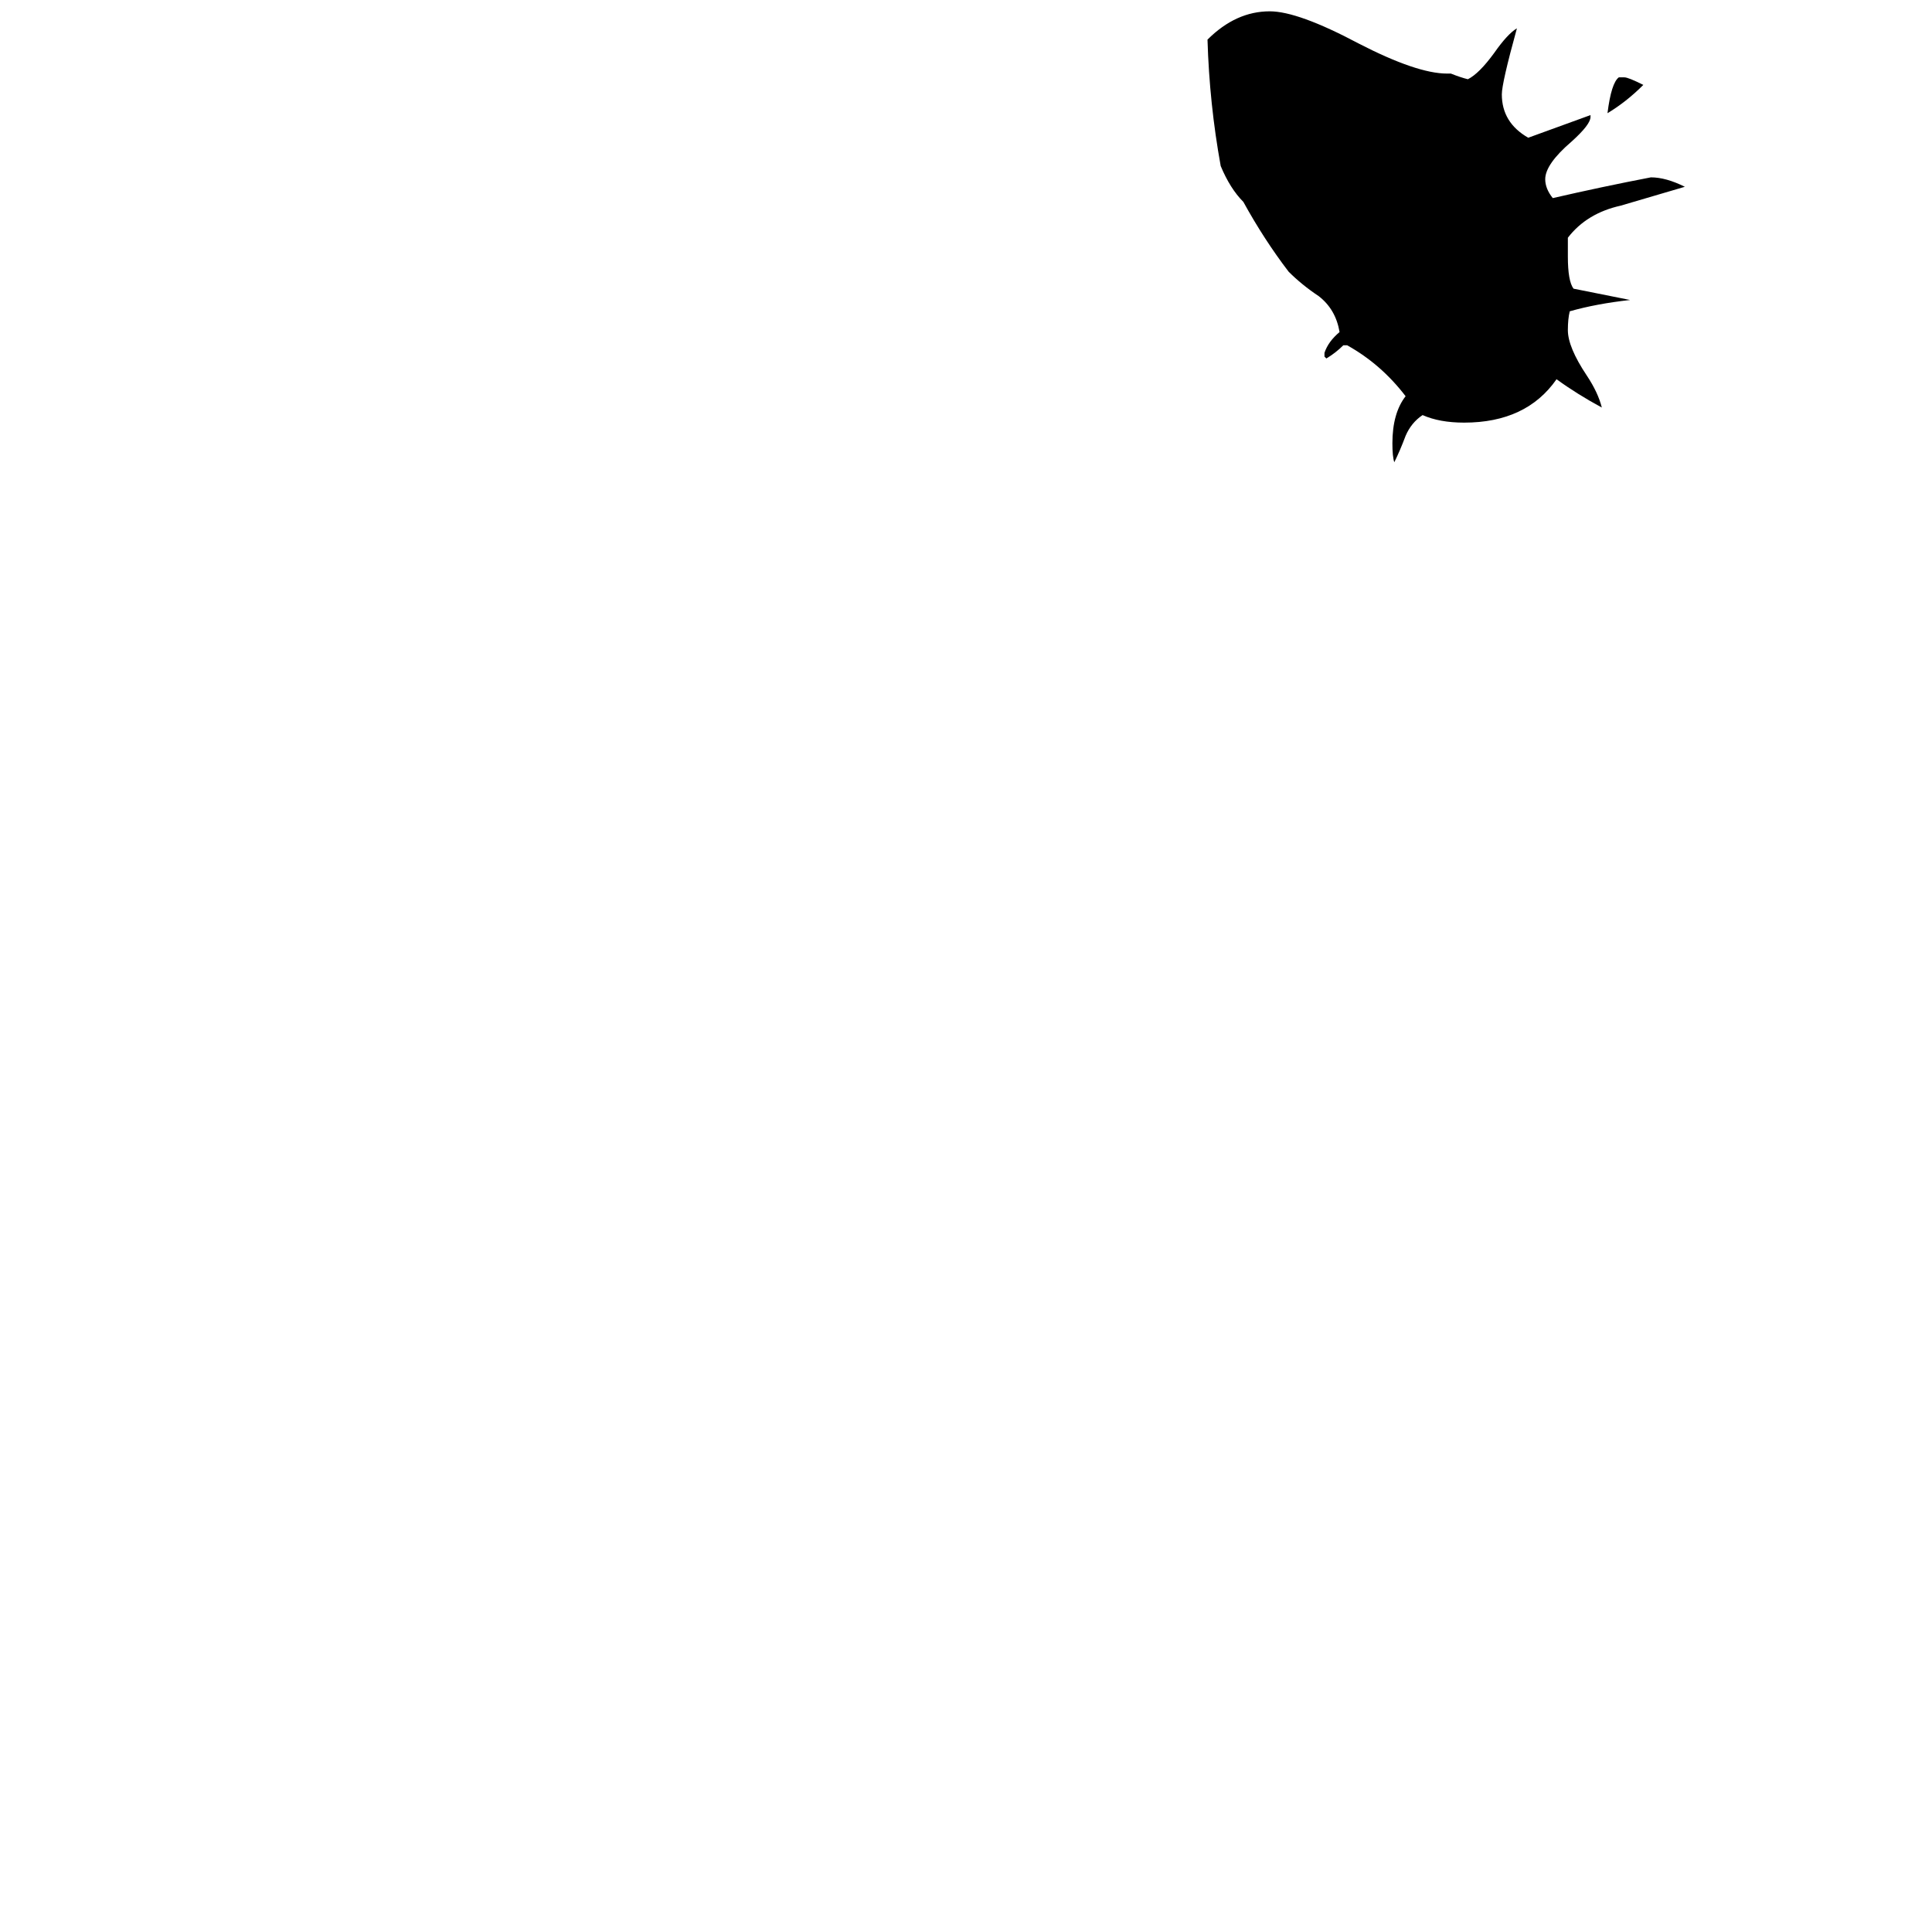<svg xmlns="http://www.w3.org/2000/svg" viewBox="0 -800 1024 1024">
	<path fill="#000000" d="M858 -759H861Q863 -759 871 -755Q862 -746 852 -740Q854 -756 858 -759ZM831 -674V-664Q831 -651 834 -647Q849 -644 864 -641Q846 -639 832 -635Q831 -631 831 -625Q831 -616 841 -601Q847 -592 849 -584Q836 -591 825 -599Q809 -576 776 -576Q763 -576 754 -580Q748 -576 745 -569Q742 -561 739 -555Q738 -558 738 -565Q738 -581 745 -590Q732 -607 714 -617H712Q708 -613 703 -610L702 -611V-613Q704 -619 710 -624Q708 -636 699 -643Q690 -649 683 -656Q670 -673 659 -693Q652 -700 647 -712Q641 -745 640 -779Q655 -794 673 -794Q688 -794 720 -777Q751 -761 767 -761H769Q774 -759 778 -758Q784 -761 792 -772Q799 -782 804 -785Q796 -756 796 -750Q796 -735 810 -727L843 -739V-738Q843 -734 833 -725Q819 -713 819 -705Q819 -700 823 -695Q849 -701 875 -706Q883 -706 893 -701Q876 -696 859 -691Q841 -687 831 -674Z"/>
</svg>